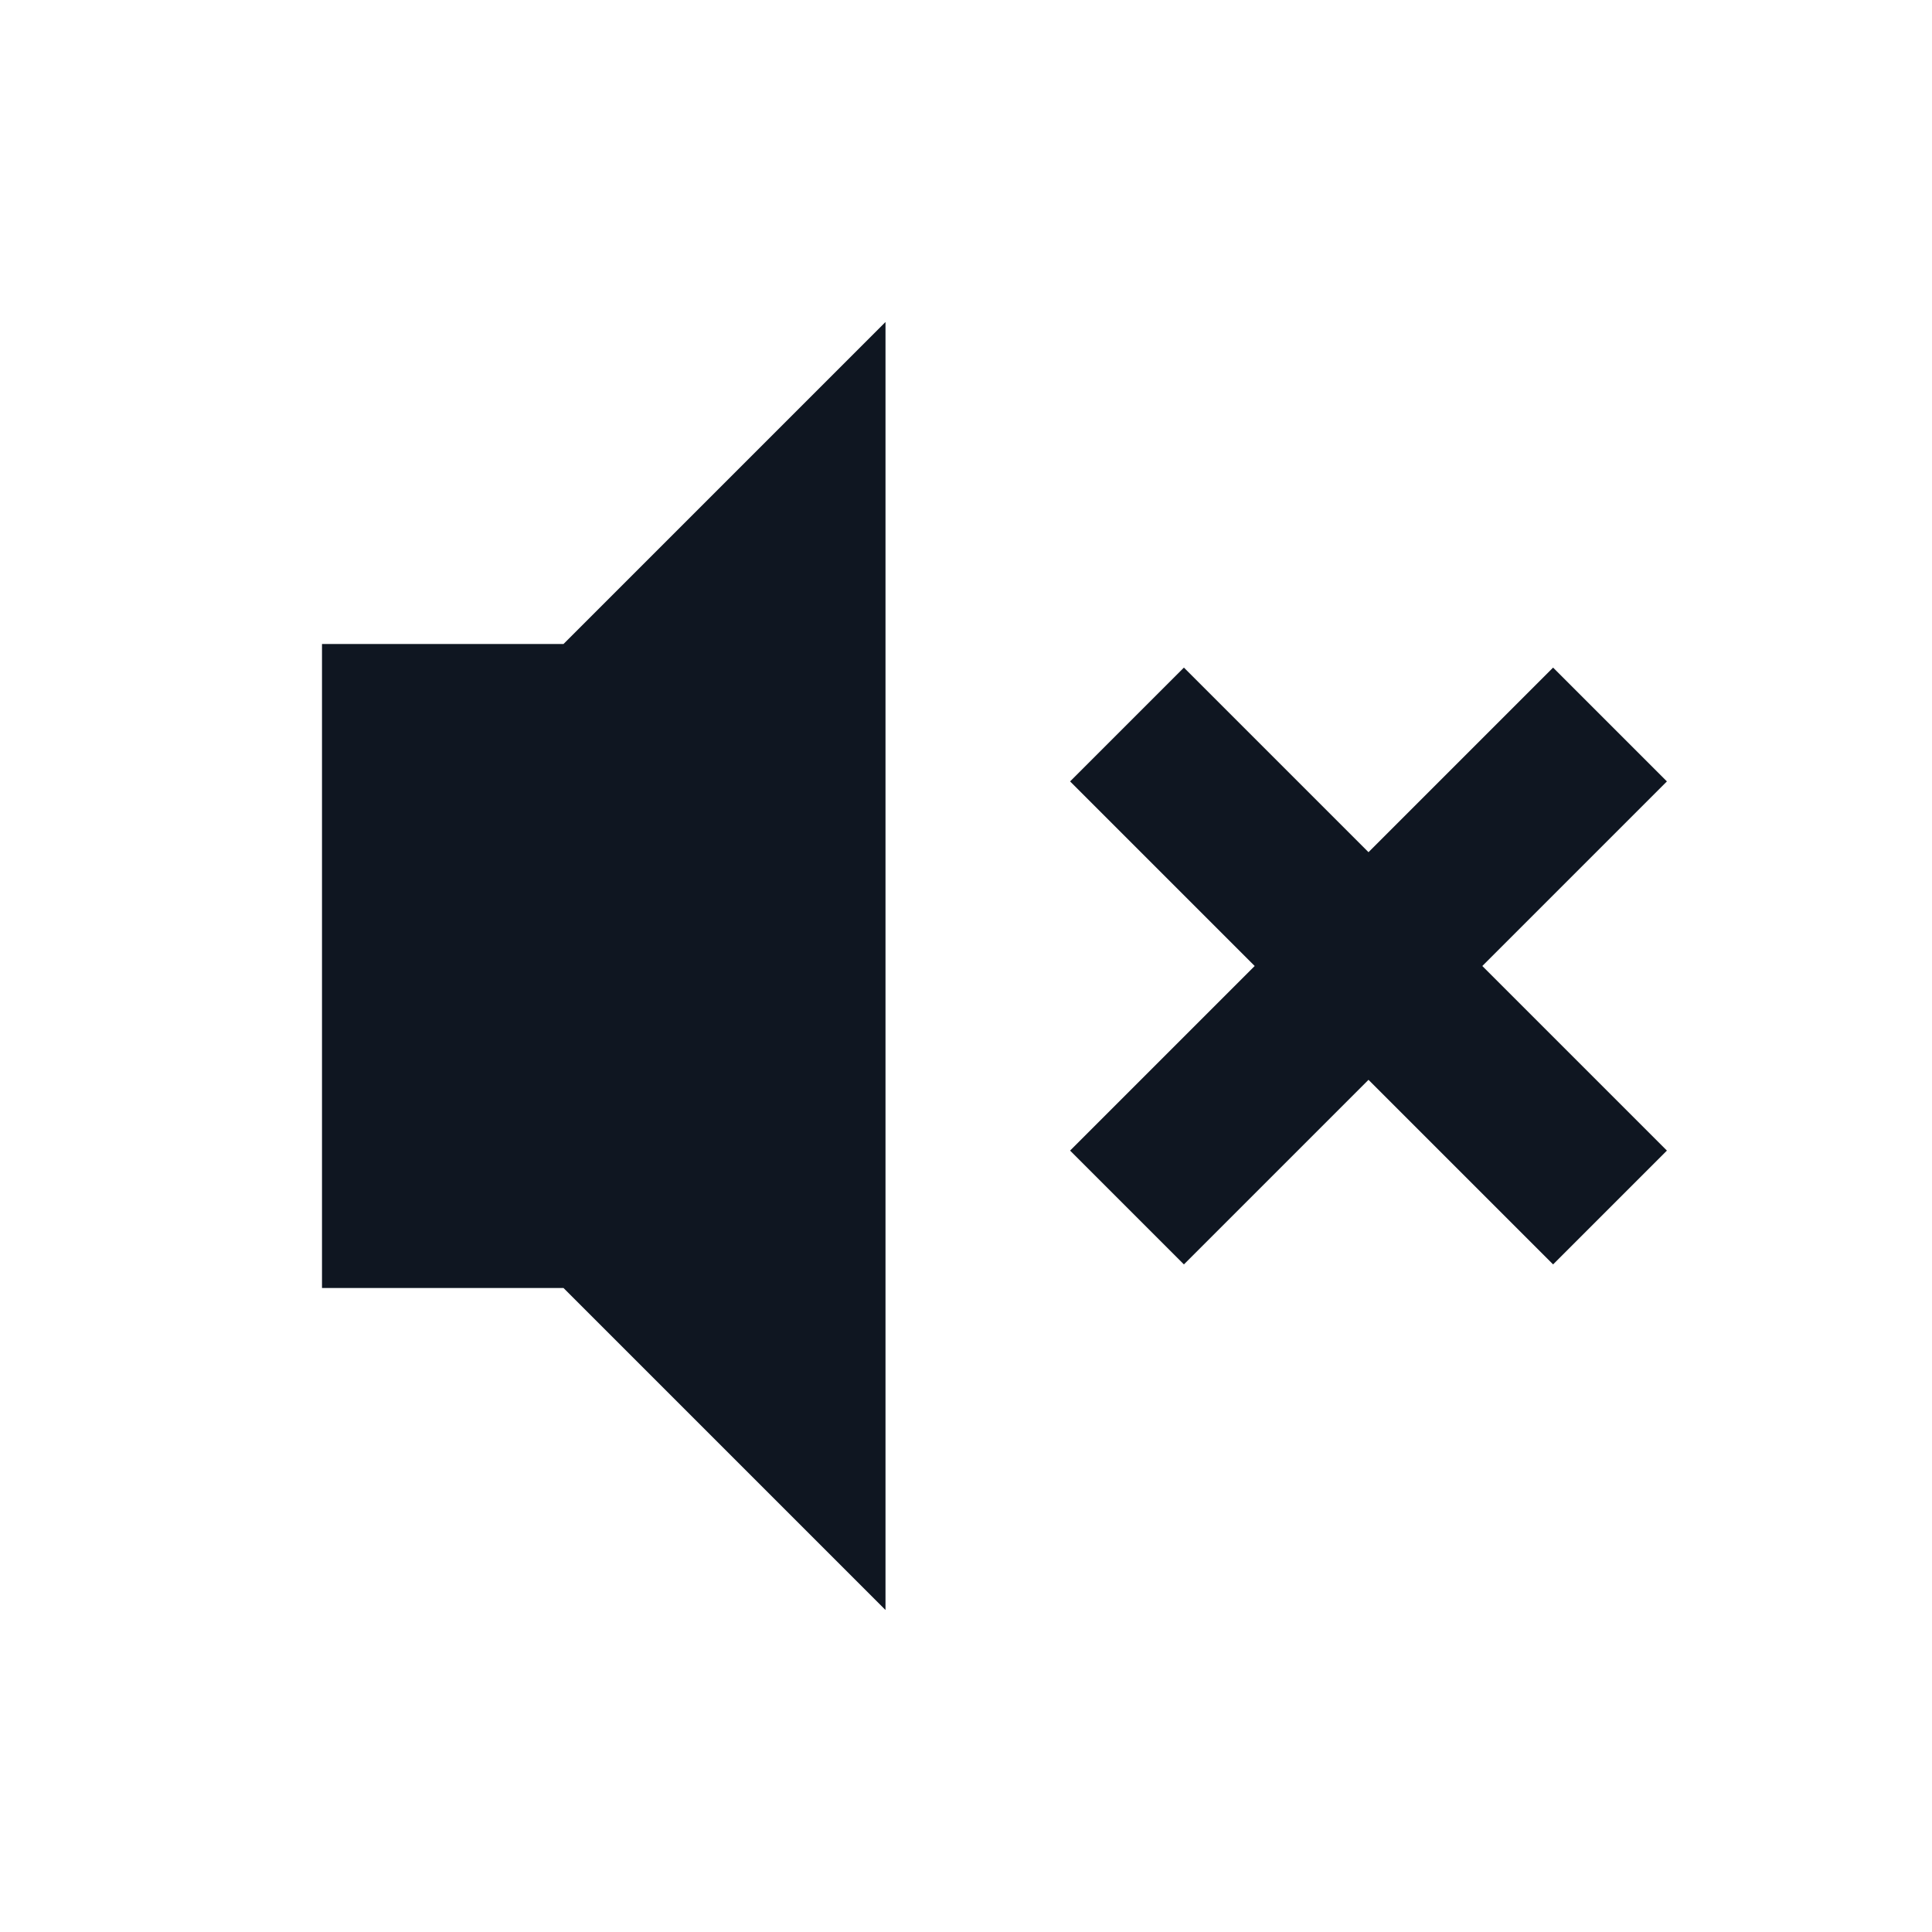 <svg width="24" height="24" viewBox="0 0 24 24" fill="none" xmlns="http://www.w3.org/2000/svg">
<path d="M4 16V8H7L11 4V20L7 16H4Z" fill="#0F1621"/>
<path fill-rule="evenodd" clip-rule="evenodd" d="M17 13.414L14.707 15.707L13.293 14.293L15.586 12L13.293 9.707L14.707 8.293L17 10.586L19.293 8.293L20.707 9.707L18.414 12L20.707 14.293L19.293 15.707L17 13.414Z" fill="#0F1621"/>
</svg>
